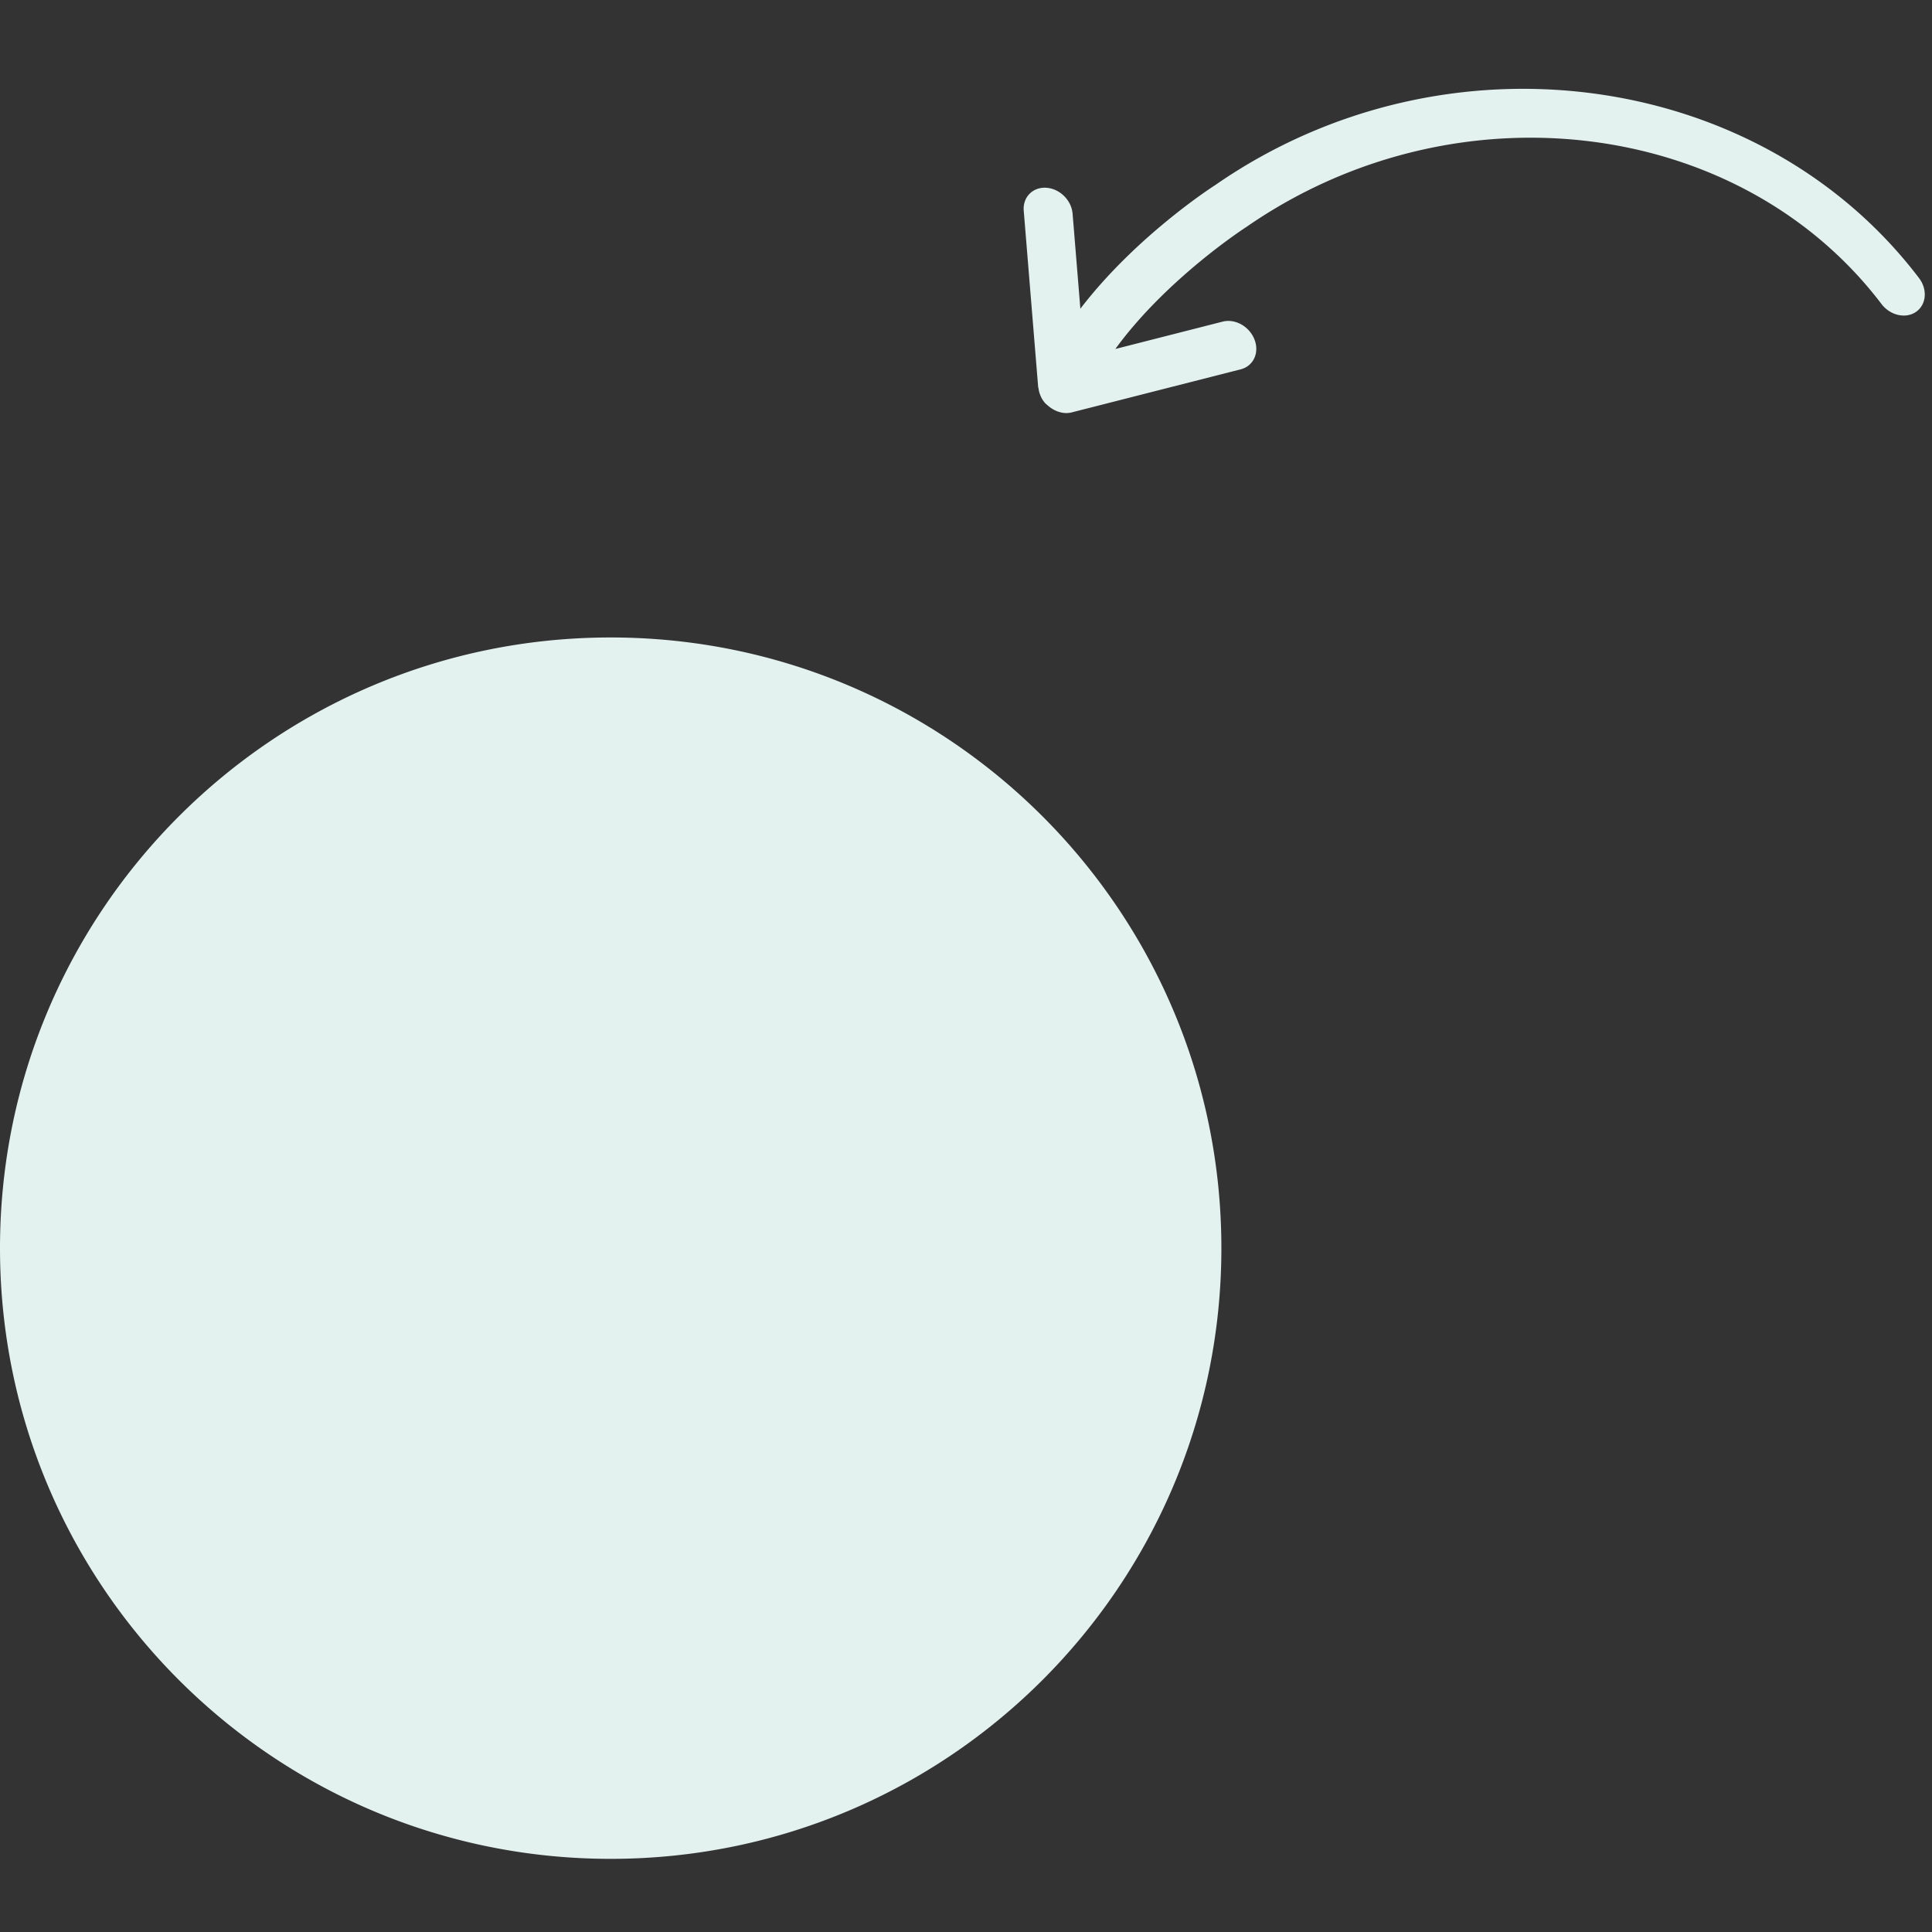 <svg xmlns="http://www.w3.org/2000/svg" width="87" height="87" viewBox="0 0 87 87">
    <rect x="0" y="0" width="87" height="87" fill="#333333" stroke="none"/>
    <path fill="#E3F1EF" fill-rule="evenodd" d="M27.5 83.706c-15.188 0-27.5-12.312-27.5-27.5s12.312-27.5 27.5-27.5S55 41.018 55 56.206s-12.312 27.5-27.5 27.5zm20.442-65.107h-.001c-.002 0-.004 0-.006-.002a1.18 1.18 0 0 1-.38-.098c-.04-.016-.072-.034-.107-.053a1.274 1.274 0 0 1-.249-.173c-.029-.025-.058-.046-.085-.074-.014-.015-.03-.024-.044-.038a1.3 1.3 0 0 1-.194-.291c-.006-.01-.007-.022-.012-.033a1.22 1.22 0 0 1-.1-.357c-.002-.017-.012-.032-.014-.05L46.1 9.49c-.05-.607.402-1.071 1.01-1.035.608.036 1.14.558 1.19 1.167l.35 4.28c2.491-3.251 5.918-5.47 6.081-5.573 10.293-7.134 24.506-5.254 31.684 4.192.355.467.341 1.067-.01 1.418a.969.969 0 0 1-.122.103c-.466.323-1.162.166-1.556-.35-6.393-8.414-19.211-9.98-28.6-3.472-.045.027-3.587 2.318-5.902 5.495l4.833-1.232c.567-.144 1.209.22 1.435.812.227.592-.05 1.186-.615 1.334l-7.618 1.942a1.084 1.084 0 0 1-.32.028z"/>
</svg>
